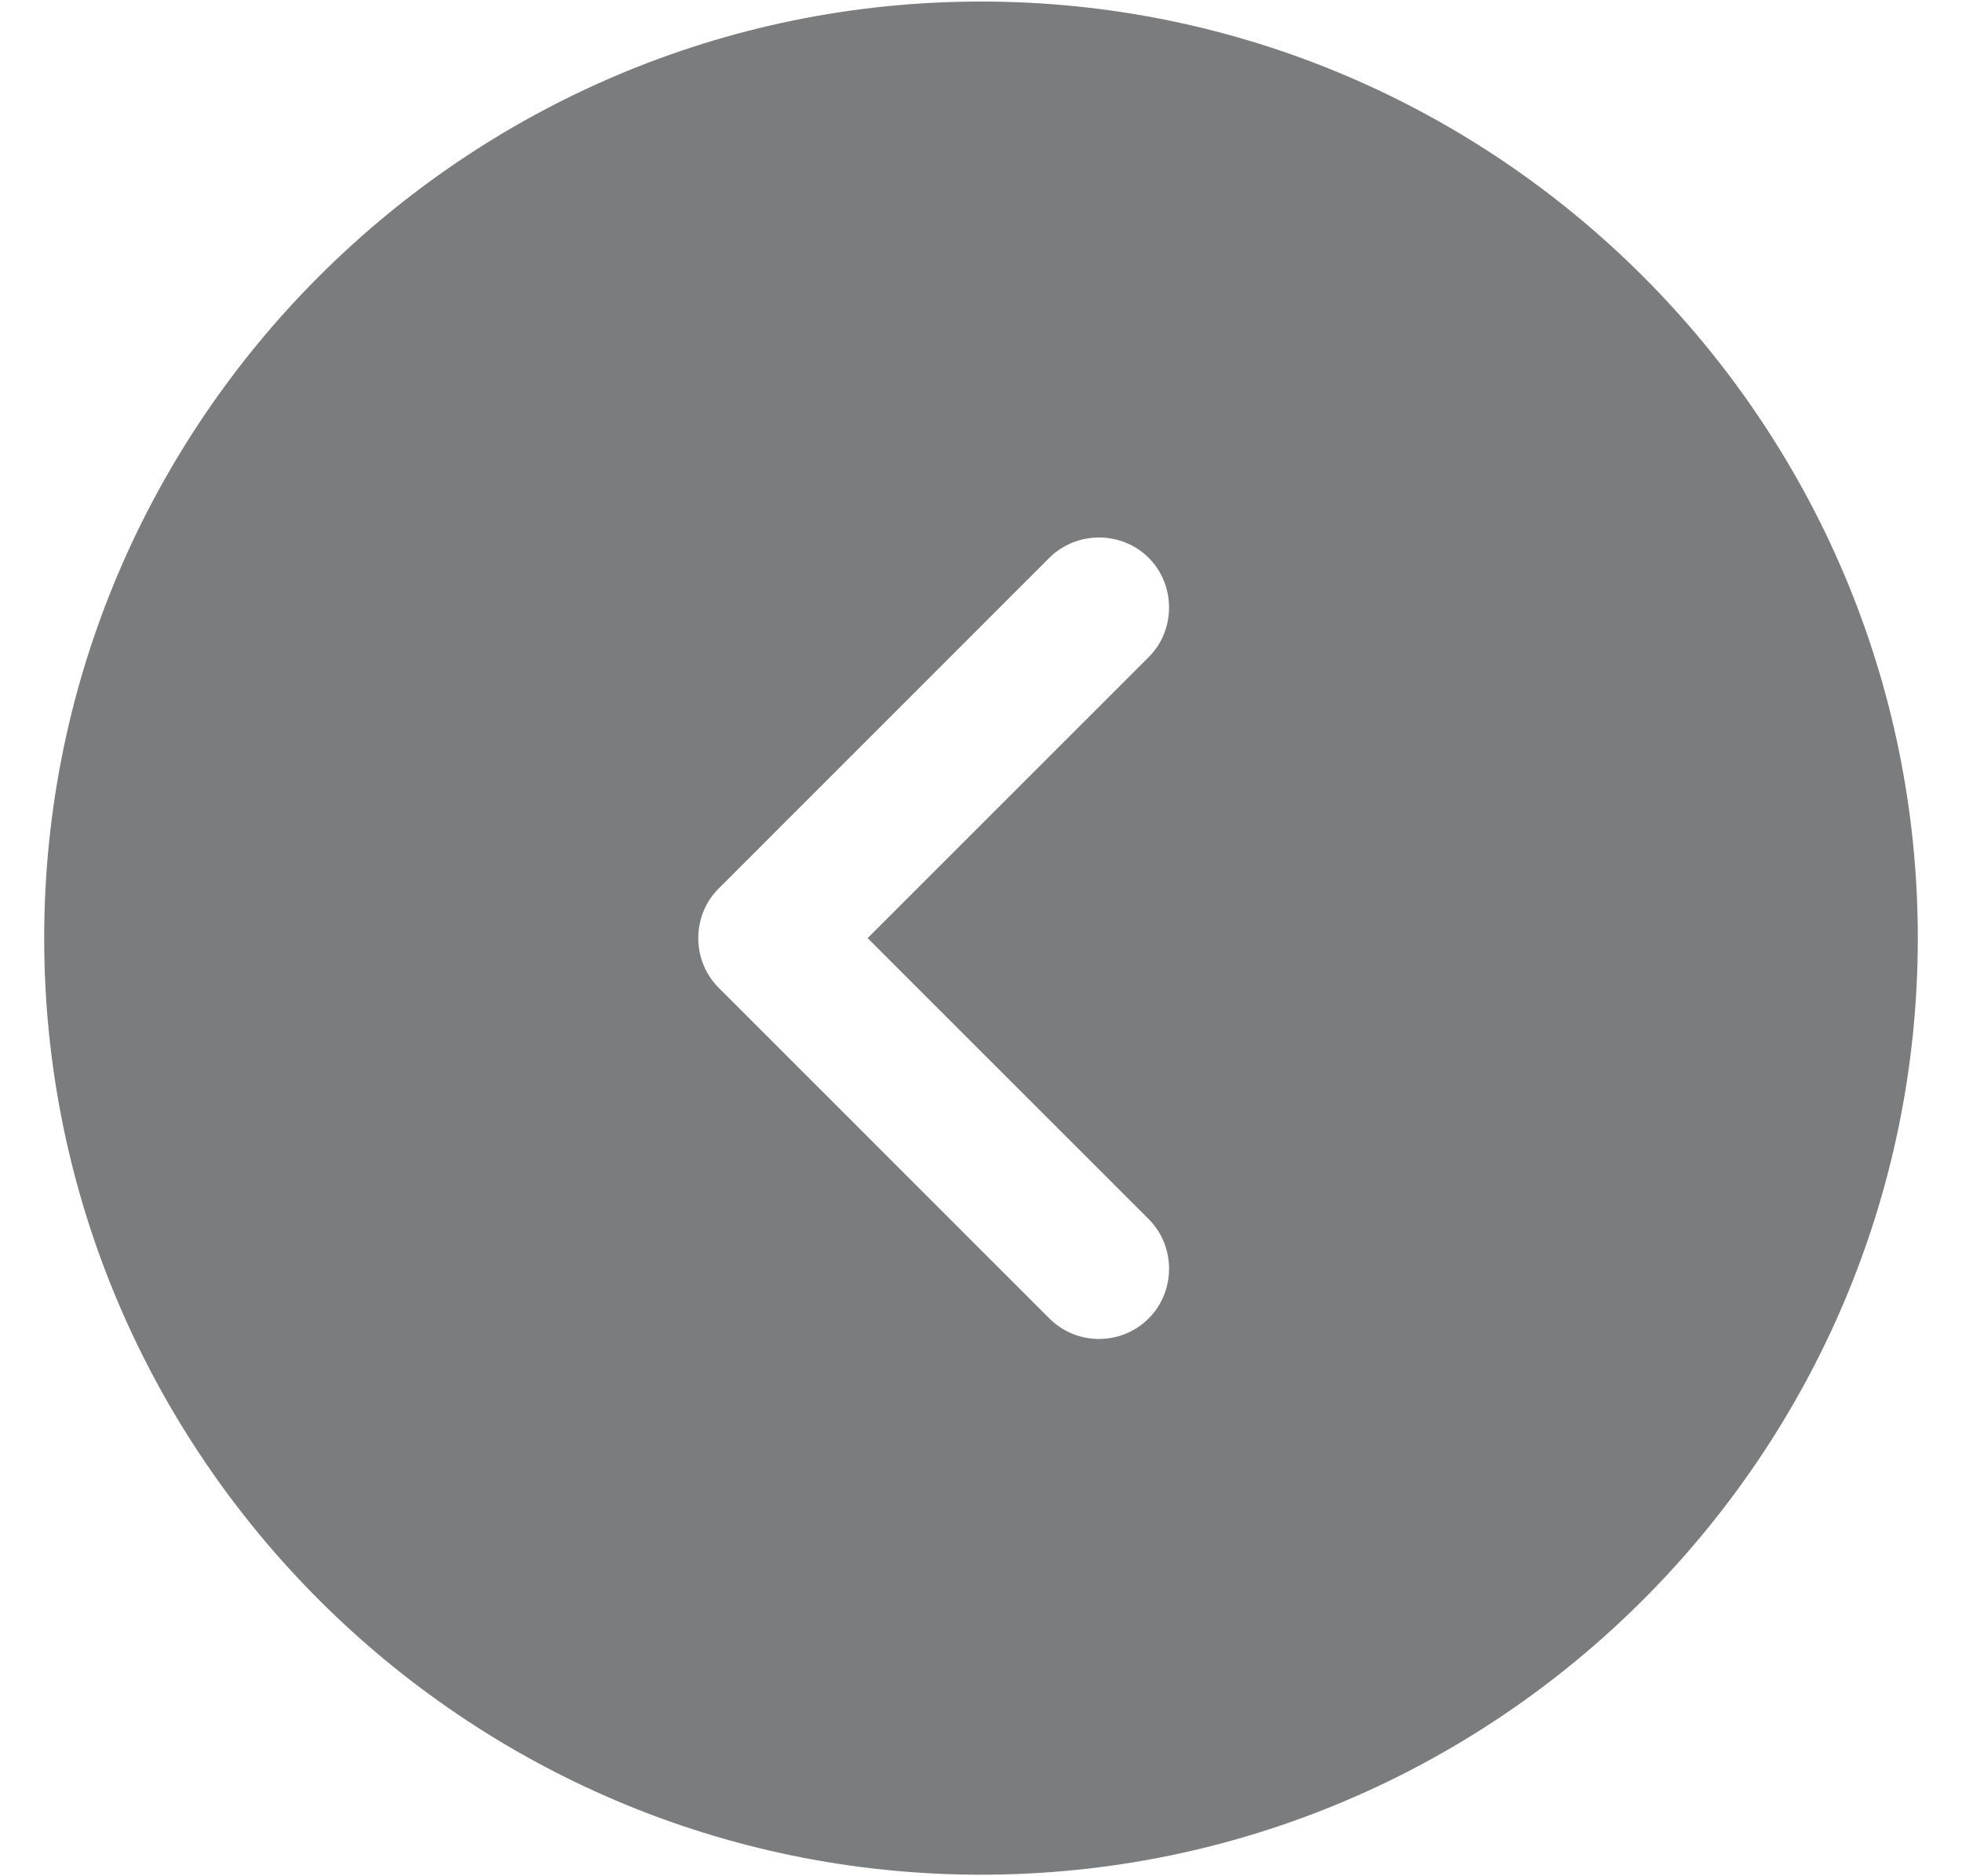 <svg width="23" height="22" viewBox="0 0 23 22" fill="none" xmlns="http://www.w3.org/2000/svg">
<path d="M11.5 0.018C5.449 0.018 0.518 4.949 0.518 11C0.518 17.051 5.449 21.982 11.5 21.982C17.551 21.982 22.482 17.051 22.482 11C22.482 4.949 17.551 0.018 11.5 0.018ZM13.466 14.295C13.784 14.613 13.784 15.14 13.466 15.459C13.301 15.623 13.092 15.7 12.883 15.7C12.675 15.7 12.466 15.623 12.301 15.459L8.425 11.582C8.106 11.264 8.106 10.736 8.425 10.418L12.301 6.541C12.62 6.223 13.147 6.223 13.466 6.541C13.784 6.86 13.784 7.387 13.466 7.705L10.171 11L13.466 14.295Z" fill="#7B7C7D"/>
</svg>
